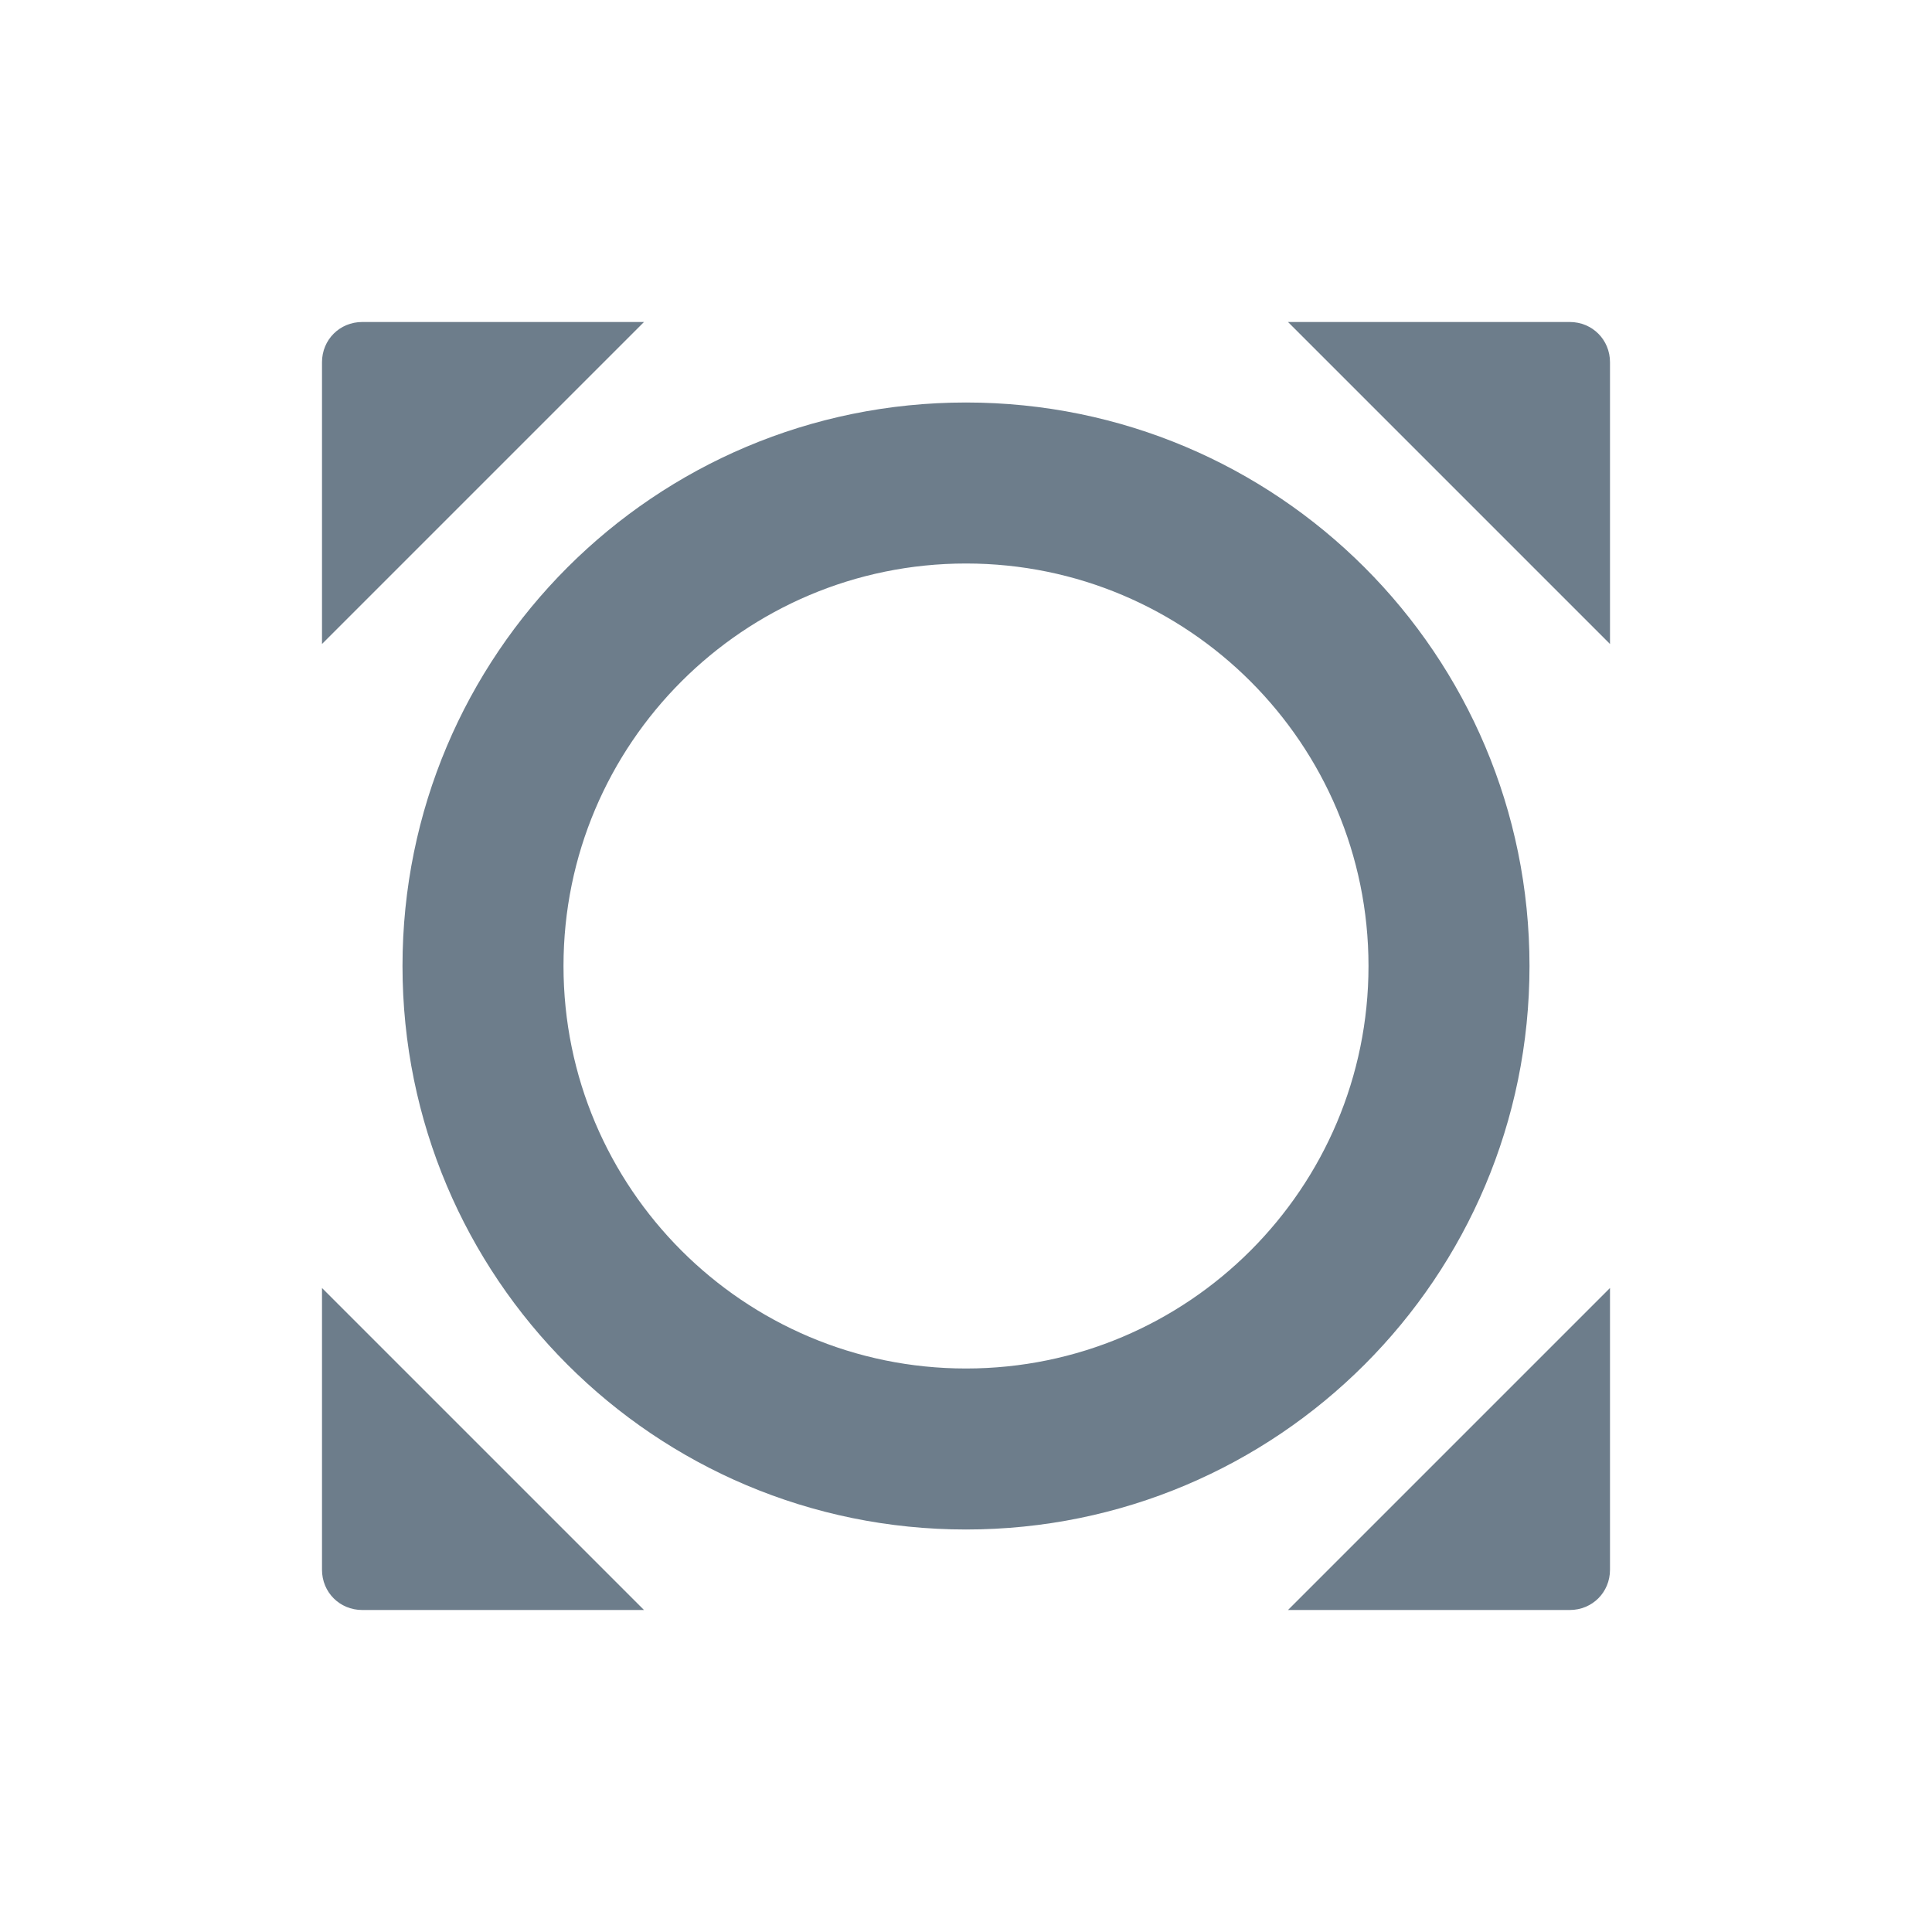 <svg width="24" height="24" viewBox="0 0 24 24" fill="none" xmlns="http://www.w3.org/2000/svg">
<g id="icon/action/all_out_24px">
<path id="icon/action/all_out_24px_2" fill-rule="evenodd" clip-rule="evenodd" d="M4 8V4.5C4 4.22 4.22 4 4.5 4H8L4 8ZM20 8L16 4H19.5C19.78 4 20 4.22 20 4.5V8ZM20 19.5V16L16 20H19.5C19.78 20 20 19.78 20 19.5ZM8 20H4.5C4.22 20 4 19.78 4 19.5V16L8 20ZM19 12C19 8.13 15.87 5 12 5C8.13 5 5 8.13 5 12C5 15.87 8.13 19 12 19C15.87 19 19 15.87 19 12ZM7 12C7 14.76 9.24 17 12 17C14.76 17 17 14.76 17 12C17 9.24 14.76 7 12 7C9.24 7 7 9.24 7 12Z" fill="#6D7D8B"/>
</g>
</svg>
